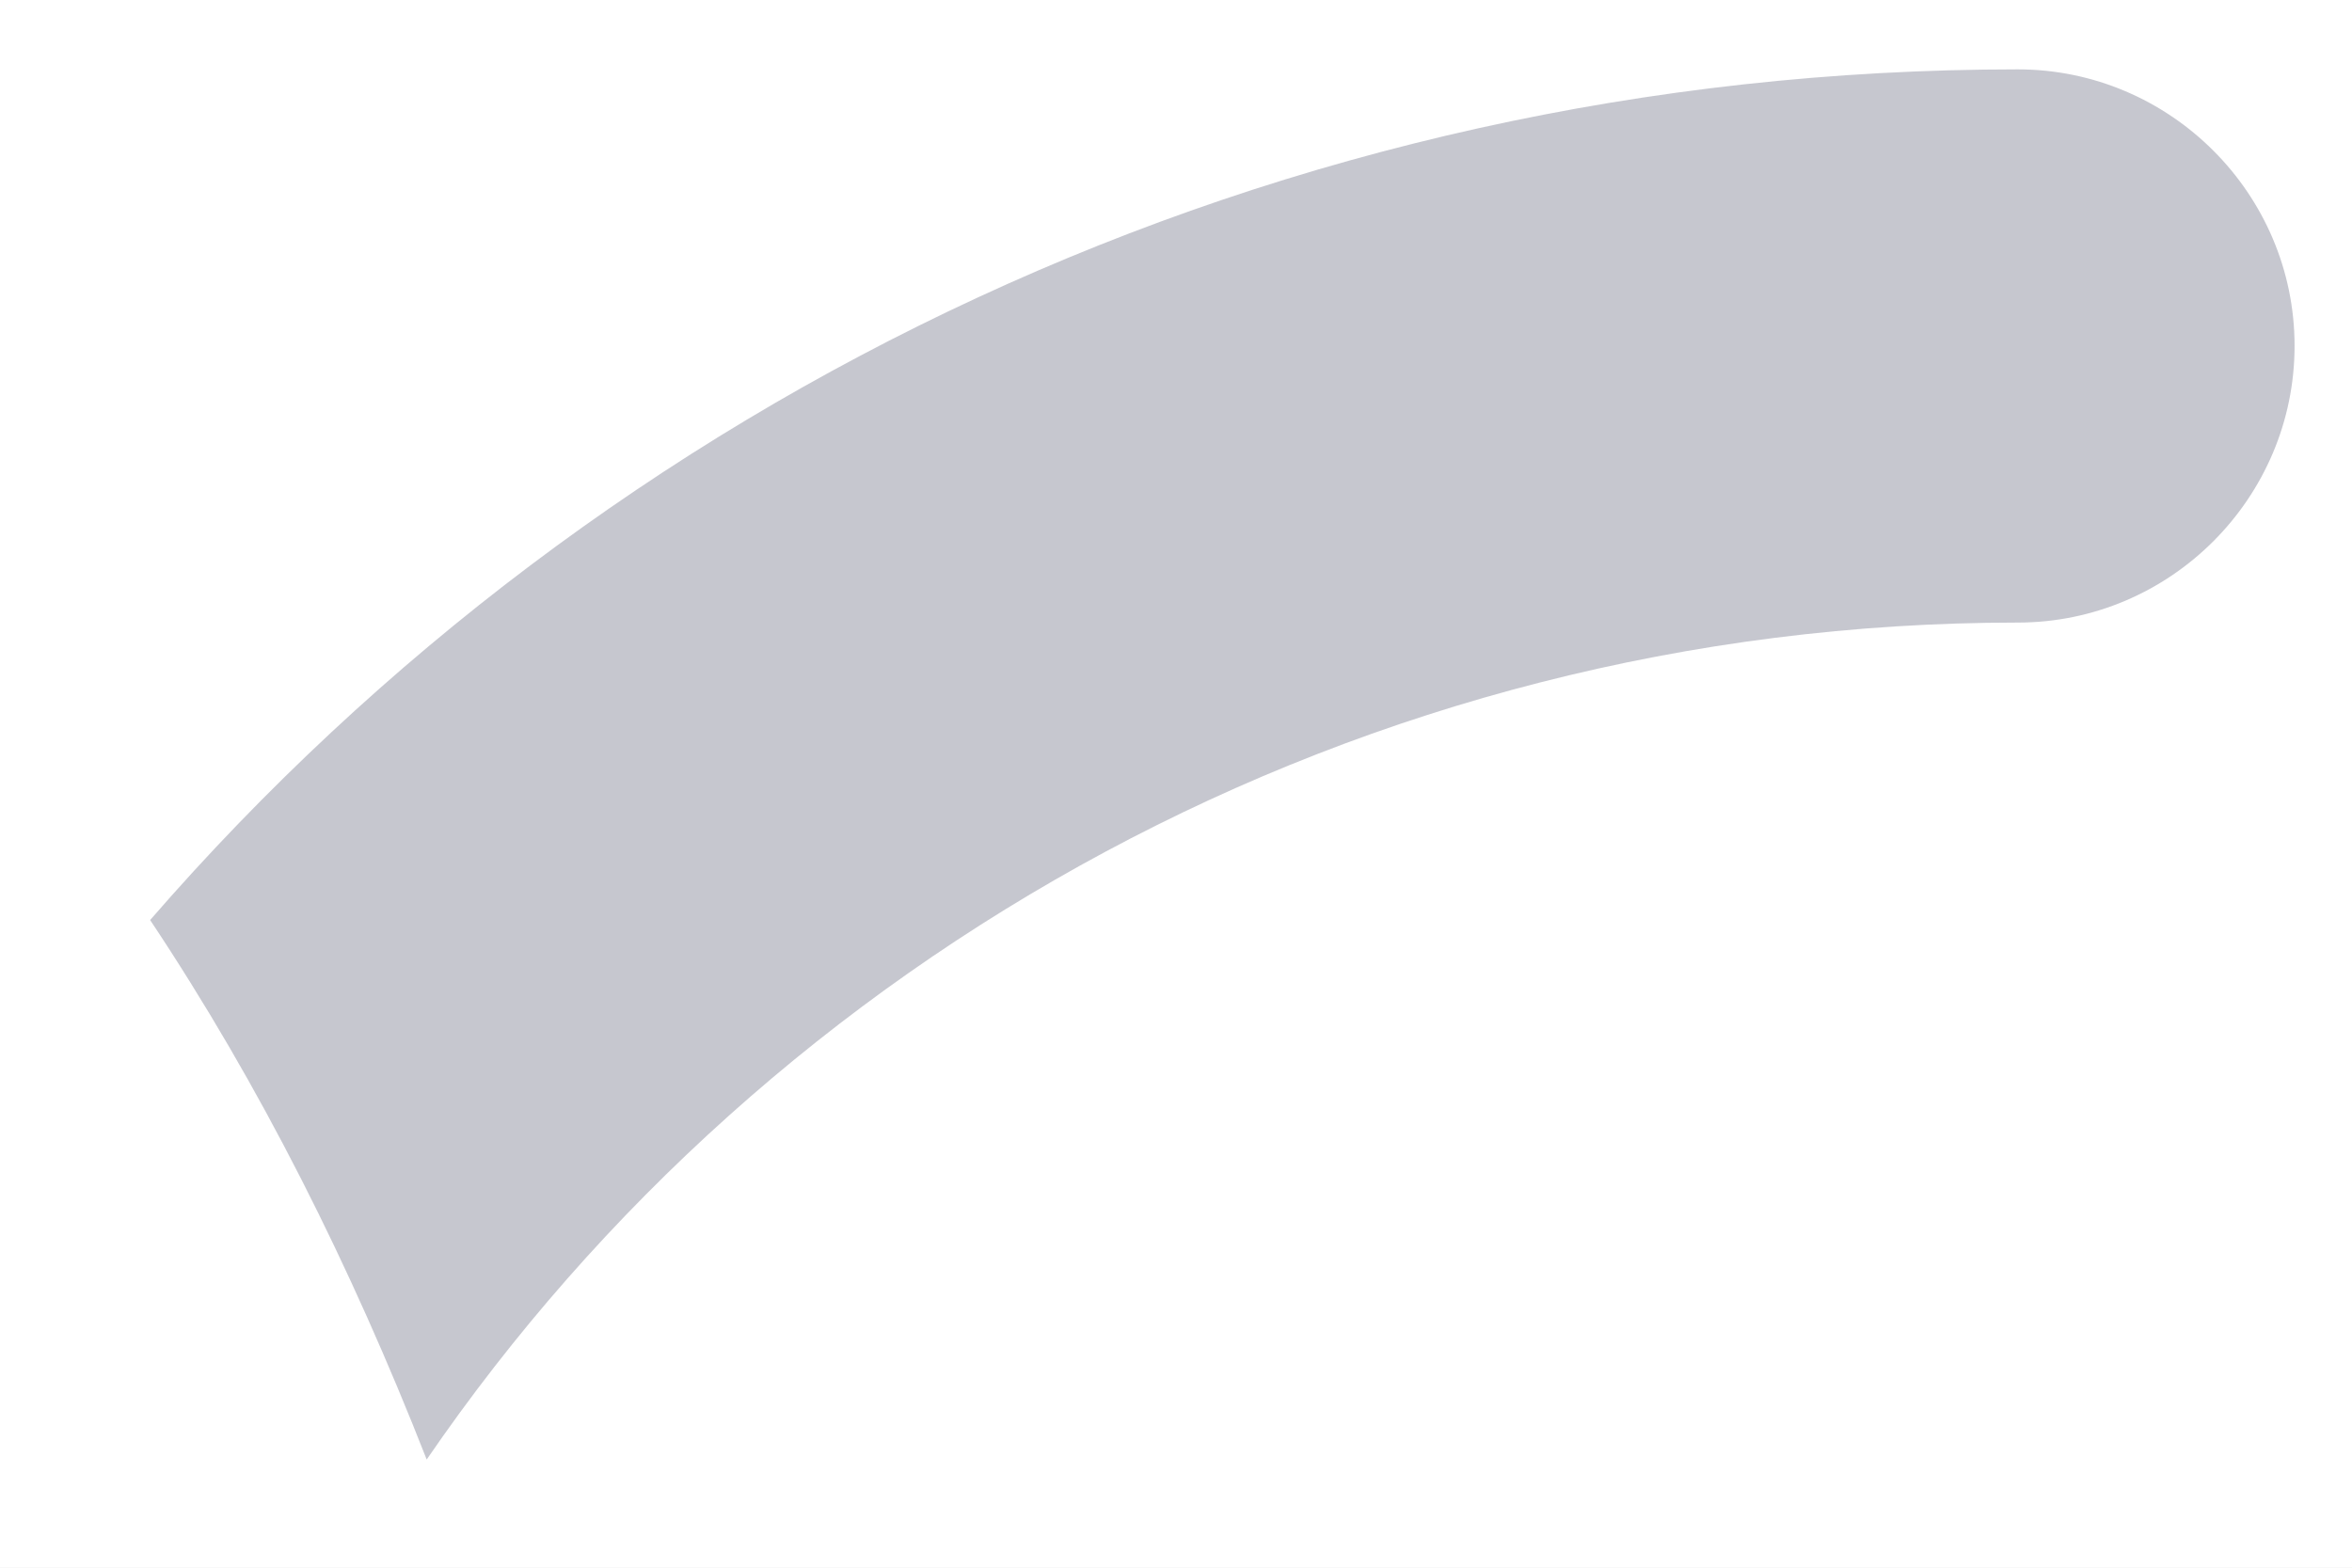 <svg width="12" height="8" viewBox="0 0 12 8" fill="none" xmlns="http://www.w3.org/2000/svg">
<rect width="12" height="8" fill="#E5E5E5"/>
<rect x="-55" y="-48" width="1440" height="900" fill="white"/>
<path d="M-1.001 14.471C-1.778 14.471 -2.413 13.836 -2.413 13.059C-2.413 7.624 -6.86 3.177 -12.295 3.177C-13.072 3.177 -13.707 2.542 -13.707 1.765C-13.707 0.989 -13.072 0.354 -12.295 0.354C-5.272 0.354 0.411 6.036 0.411 13.059C0.411 13.836 -0.225 14.471 -1.001 14.471Z" fill="#1F2041" fill-opacity="0.25"/>
<path d="M11.707 1.765C11.707 2.542 11.072 3.177 10.295 3.177C6.942 3.177 3.942 4.871 2.177 7.448C1.789 6.459 1.33 5.542 0.766 4.695C3.095 2.012 6.519 0.354 10.295 0.354C11.072 0.354 11.707 0.989 11.707 1.765Z" fill="#1F2041" fill-opacity="0.25"/>
<path d="M-1 30C-14.235 30 -25 19.235 -25 6C-25 -7.235 -14.235 -18 -1 -18C12.235 -18 23 -7.235 23 6C23 19.235 12.235 30 -1 30ZM-1 -15.177C-12.682 -15.177 -22.177 -5.682 -22.177 6C-22.177 17.682 -12.682 27.177 -1 27.177C10.682 27.177 20.177 17.682 20.177 6C20.177 -5.682 10.682 -15.177 -1 -15.177Z" fill="#1F2041" fill-opacity="0.25"/>
</svg>

